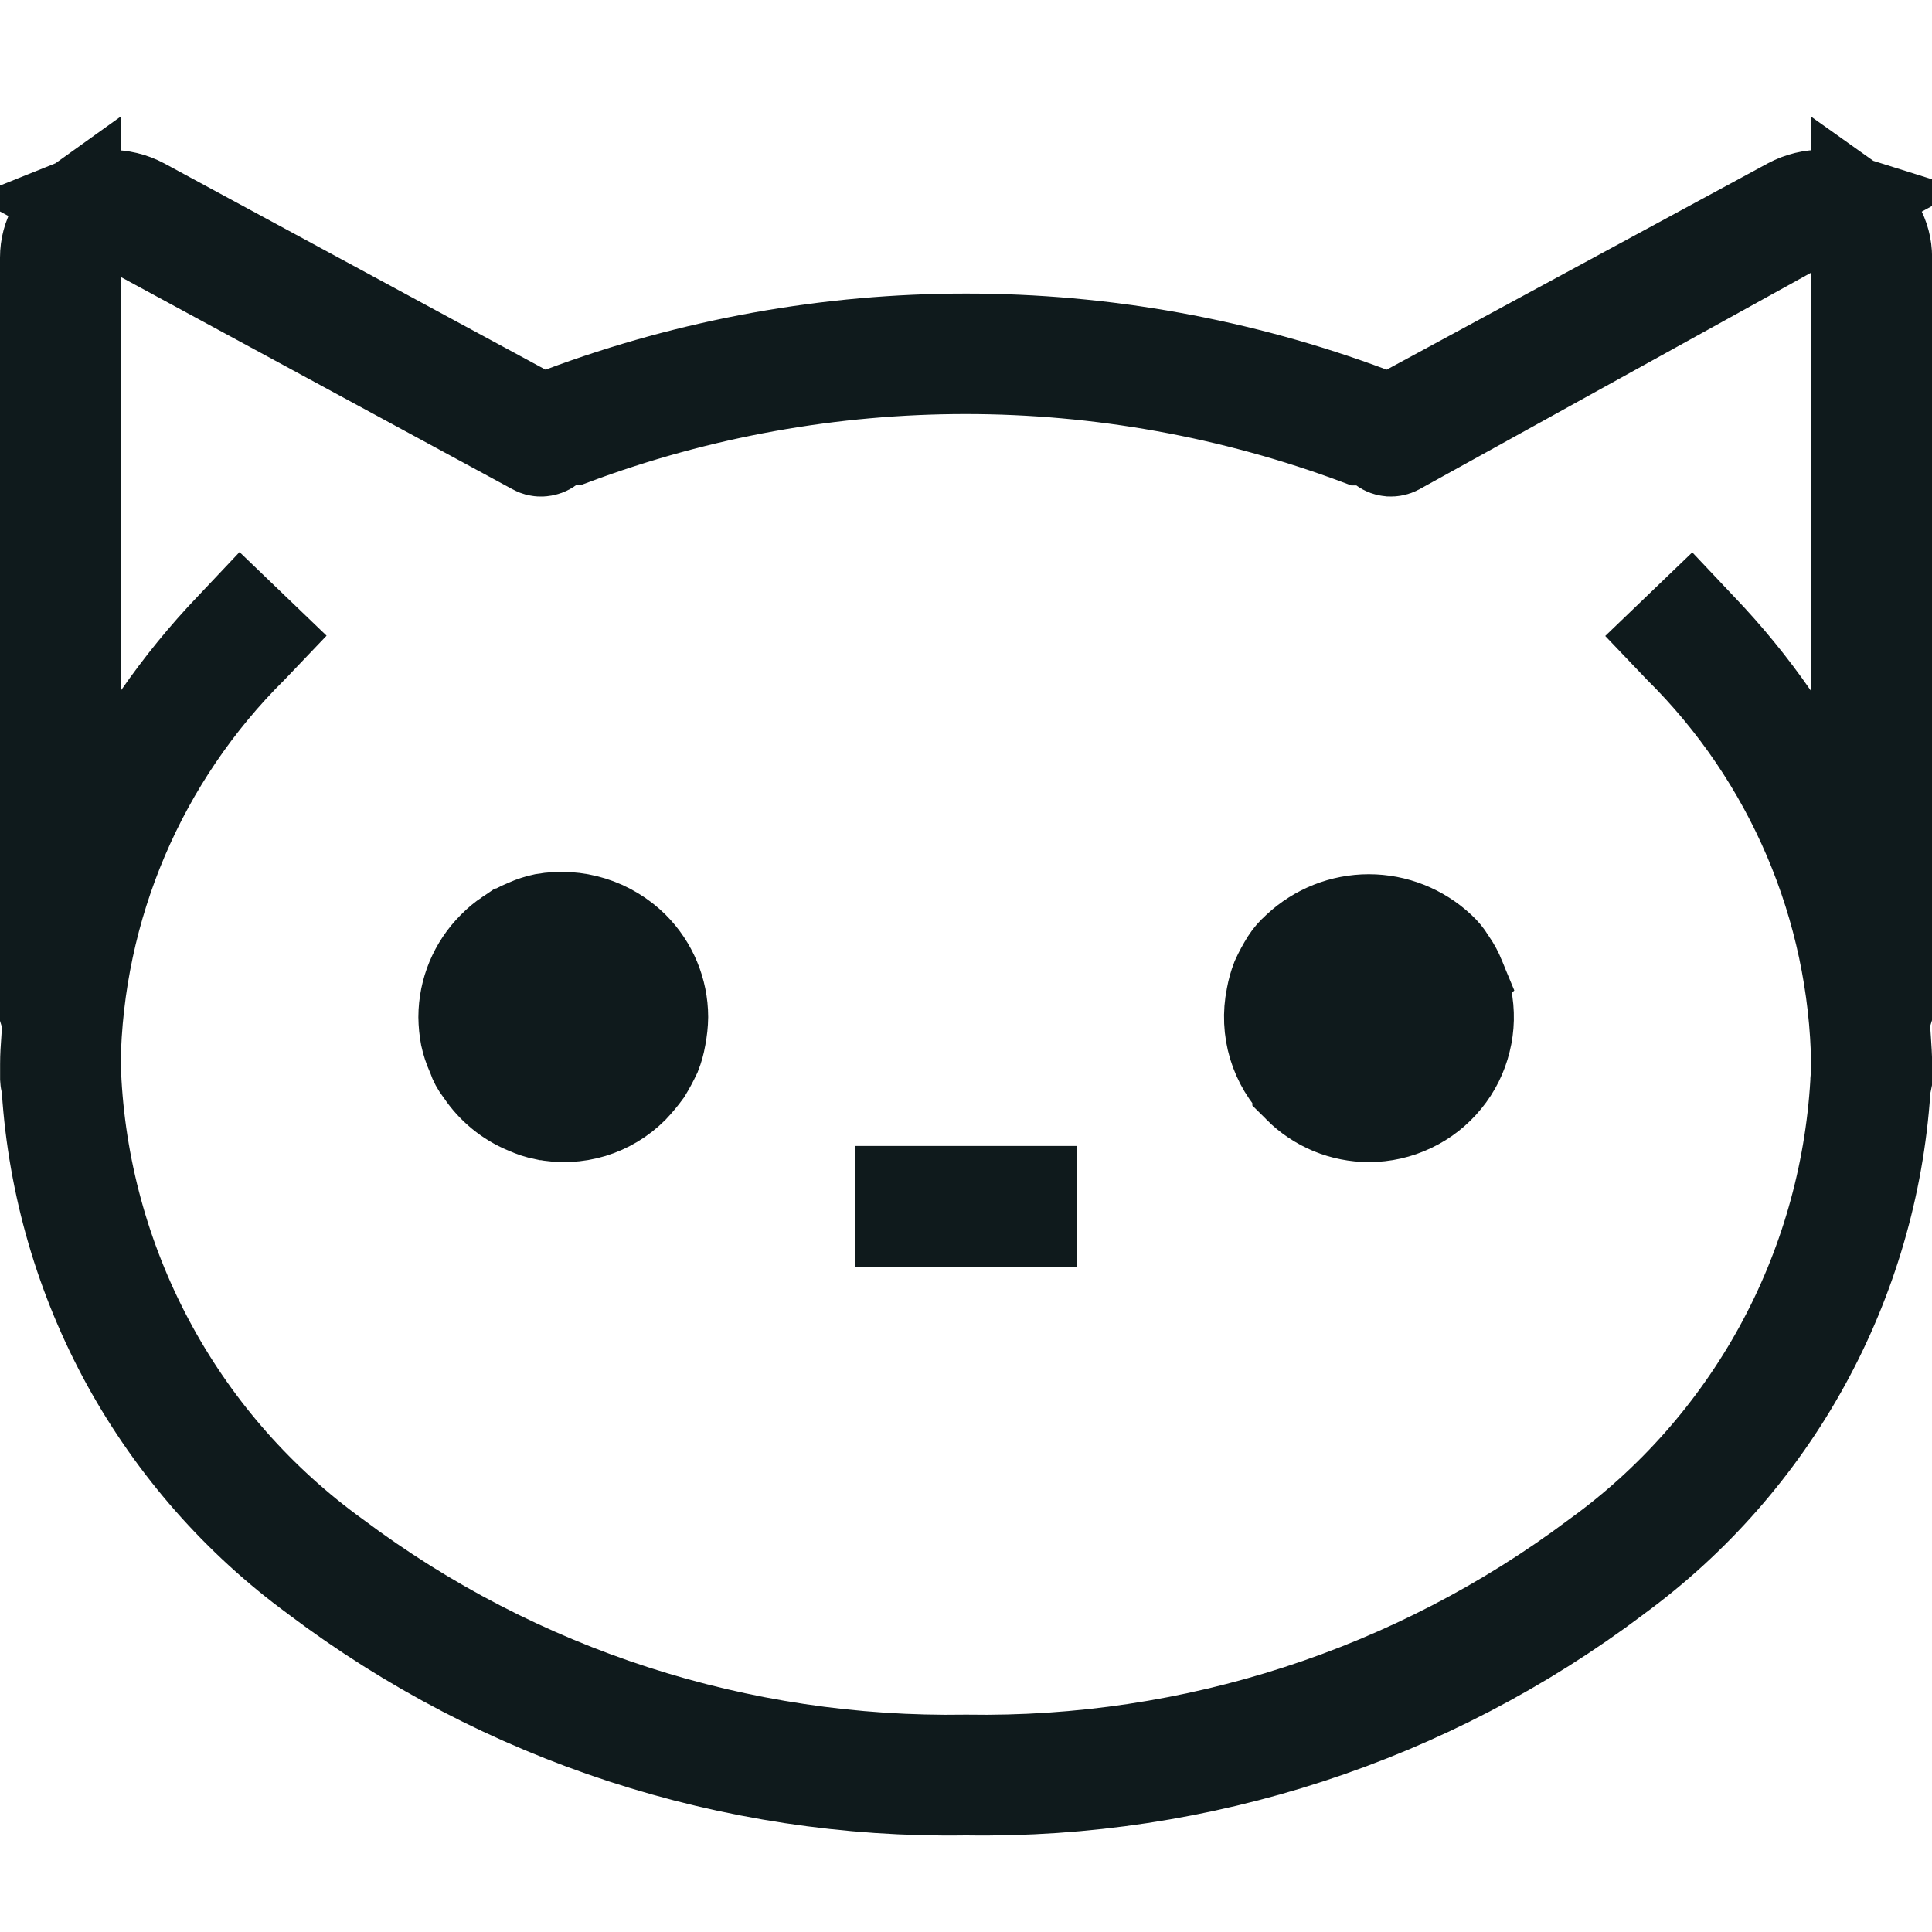 <svg width="20" height="20" viewBox="0 0 20 20" fill="none" xmlns="http://www.w3.org/2000/svg">
<g clip-path="url(#clip0_1581_896)">
<path d="M13.464 11.237L13.464 11.236C13.347 11.12 13.261 10.976 13.213 10.817C13.166 10.659 13.158 10.492 13.191 10.33L13.191 10.33L13.193 10.319C13.204 10.259 13.22 10.201 13.242 10.144C13.271 10.08 13.305 10.018 13.342 9.959C13.369 9.917 13.402 9.879 13.44 9.846L13.446 9.84L13.452 9.834C13.647 9.652 13.903 9.55 14.17 9.55C14.437 9.55 14.693 9.652 14.888 9.834L14.888 9.834L14.895 9.841C14.929 9.872 14.959 9.908 14.982 9.947L14.991 9.962L15.001 9.975C15.035 10.025 15.064 10.079 15.087 10.135L15.086 10.136L15.092 10.148C15.118 10.208 15.138 10.27 15.152 10.333C15.181 10.477 15.178 10.626 15.142 10.769C15.107 10.913 15.04 11.048 14.946 11.162C14.852 11.277 14.734 11.37 14.6 11.433C14.466 11.497 14.319 11.53 14.171 11.53C14.04 11.53 13.91 11.504 13.788 11.454C13.667 11.403 13.557 11.33 13.464 11.237ZM5.447 9.604L5.457 9.6L5.467 9.595C5.521 9.571 5.577 9.553 5.634 9.541C5.796 9.513 5.962 9.523 6.119 9.572C6.277 9.621 6.421 9.708 6.538 9.824C6.725 10.011 6.83 10.264 6.831 10.527C6.83 10.593 6.823 10.659 6.81 10.723L6.809 10.73L6.808 10.738C6.798 10.794 6.783 10.849 6.762 10.902C6.733 10.963 6.701 11.023 6.666 11.081C6.625 11.137 6.58 11.191 6.532 11.242C6.418 11.356 6.277 11.441 6.123 11.488C5.967 11.535 5.801 11.543 5.641 11.51L5.639 11.51C5.58 11.498 5.522 11.479 5.467 11.454L5.461 11.451L5.454 11.449C5.272 11.373 5.116 11.245 5.006 11.081L4.997 11.068L4.987 11.055C4.96 11.019 4.938 10.98 4.924 10.937L4.916 10.916L4.907 10.895C4.882 10.839 4.863 10.781 4.85 10.721C4.838 10.657 4.832 10.593 4.831 10.528C4.832 10.264 4.937 10.011 5.124 9.824L5.124 9.824L5.13 9.818C5.174 9.773 5.223 9.733 5.275 9.698L5.276 9.698L5.287 9.69C5.336 9.656 5.39 9.627 5.447 9.604ZM19.501 2.667V10.483L19.476 10.564L19.482 10.654C19.485 10.697 19.487 10.735 19.49 10.771C19.496 10.861 19.501 10.933 19.501 11.011V11.179C19.5 11.184 19.499 11.189 19.498 11.194L19.487 11.238L19.484 11.283C19.418 12.271 19.136 13.233 18.659 14.101C18.182 14.969 17.52 15.721 16.721 16.306L16.721 16.306L16.715 16.311C14.785 17.766 12.425 18.536 10.008 18.5L10.001 18.5L9.993 18.5C7.577 18.537 5.217 17.767 3.287 16.312L3.287 16.312L3.281 16.307C2.481 15.722 1.819 14.968 1.341 14.1C0.864 13.231 0.583 12.268 0.518 11.278L0.515 11.23L0.503 11.184C0.502 11.181 0.501 11.179 0.501 11.177V11.013C0.501 10.932 0.506 10.855 0.513 10.76C0.515 10.73 0.517 10.698 0.519 10.664L0.525 10.575L0.5 10.493L0.5 2.667L0.5 2.666C0.5 2.561 0.527 2.458 0.58 2.366C0.623 2.292 0.681 2.227 0.751 2.177V2.868V7.149V8.748L1.662 7.434C1.888 7.108 2.138 6.801 2.412 6.515L2.413 6.514L2.497 6.425L2.675 6.596L2.593 6.682C1.436 7.828 0.774 9.381 0.749 11.009L0.749 11.009V11.017V11.056V11.074L0.75 11.093L0.757 11.182V11.185L0.758 11.2C0.813 12.171 1.085 13.119 1.554 13.973C2.021 14.825 2.673 15.562 3.461 16.131C5.345 17.543 7.646 18.289 10.001 18.25C12.355 18.289 14.656 17.543 16.54 16.131C17.327 15.562 17.977 14.826 18.444 13.976C18.912 13.124 19.183 12.178 19.24 11.208L19.241 11.194V11.189L19.241 11.184L19.244 11.149L19.246 11.111L19.248 11.085L19.249 11.069V11.052V11.02H19.249L19.249 11.012C19.224 9.384 18.562 7.831 17.405 6.685L17.323 6.599L17.501 6.428L17.585 6.517L17.586 6.518C17.86 6.804 18.111 7.111 18.336 7.436L19.247 8.753V7.152V2.824V2.173C19.319 2.224 19.378 2.289 19.422 2.366C19.474 2.457 19.501 2.56 19.501 2.665V2.667ZM14.592 4.267L18.538 2.131C18.538 2.131 18.538 2.131 18.538 2.131C18.641 2.076 18.756 2.048 18.872 2.05C18.935 2.052 18.998 2.062 19.058 2.081L18.505 2.386L14.452 4.627C14.433 4.637 14.412 4.641 14.39 4.64C14.368 4.638 14.347 4.631 14.329 4.617L14.22 4.539L14.086 4.525C14.084 4.525 14.081 4.525 14.079 4.525C11.448 3.541 8.55 3.54 5.919 4.523C5.917 4.523 5.914 4.524 5.912 4.524L5.78 4.539L5.672 4.617C5.654 4.63 5.632 4.638 5.609 4.64C5.587 4.642 5.564 4.637 5.545 4.626L1.489 2.428L0.888 2.102C0.965 2.071 1.047 2.053 1.131 2.052C1.247 2.05 1.362 2.077 1.464 2.132C1.464 2.132 1.464 2.132 1.464 2.132L5.41 4.267L5.61 4.375L5.823 4.295C8.517 3.287 11.485 3.287 14.179 4.295L14.392 4.375L14.592 4.267ZM10.647 12.363V12.613H9.355V12.363H10.647Z" fill="#0F1A1C" stroke="#0F1A1C"/>
</g>
<defs>
<clipPath id="clip0_1581_896">
<rect width="20" height="20" fill="white"/>
</clipPath>
</defs>
</svg>
